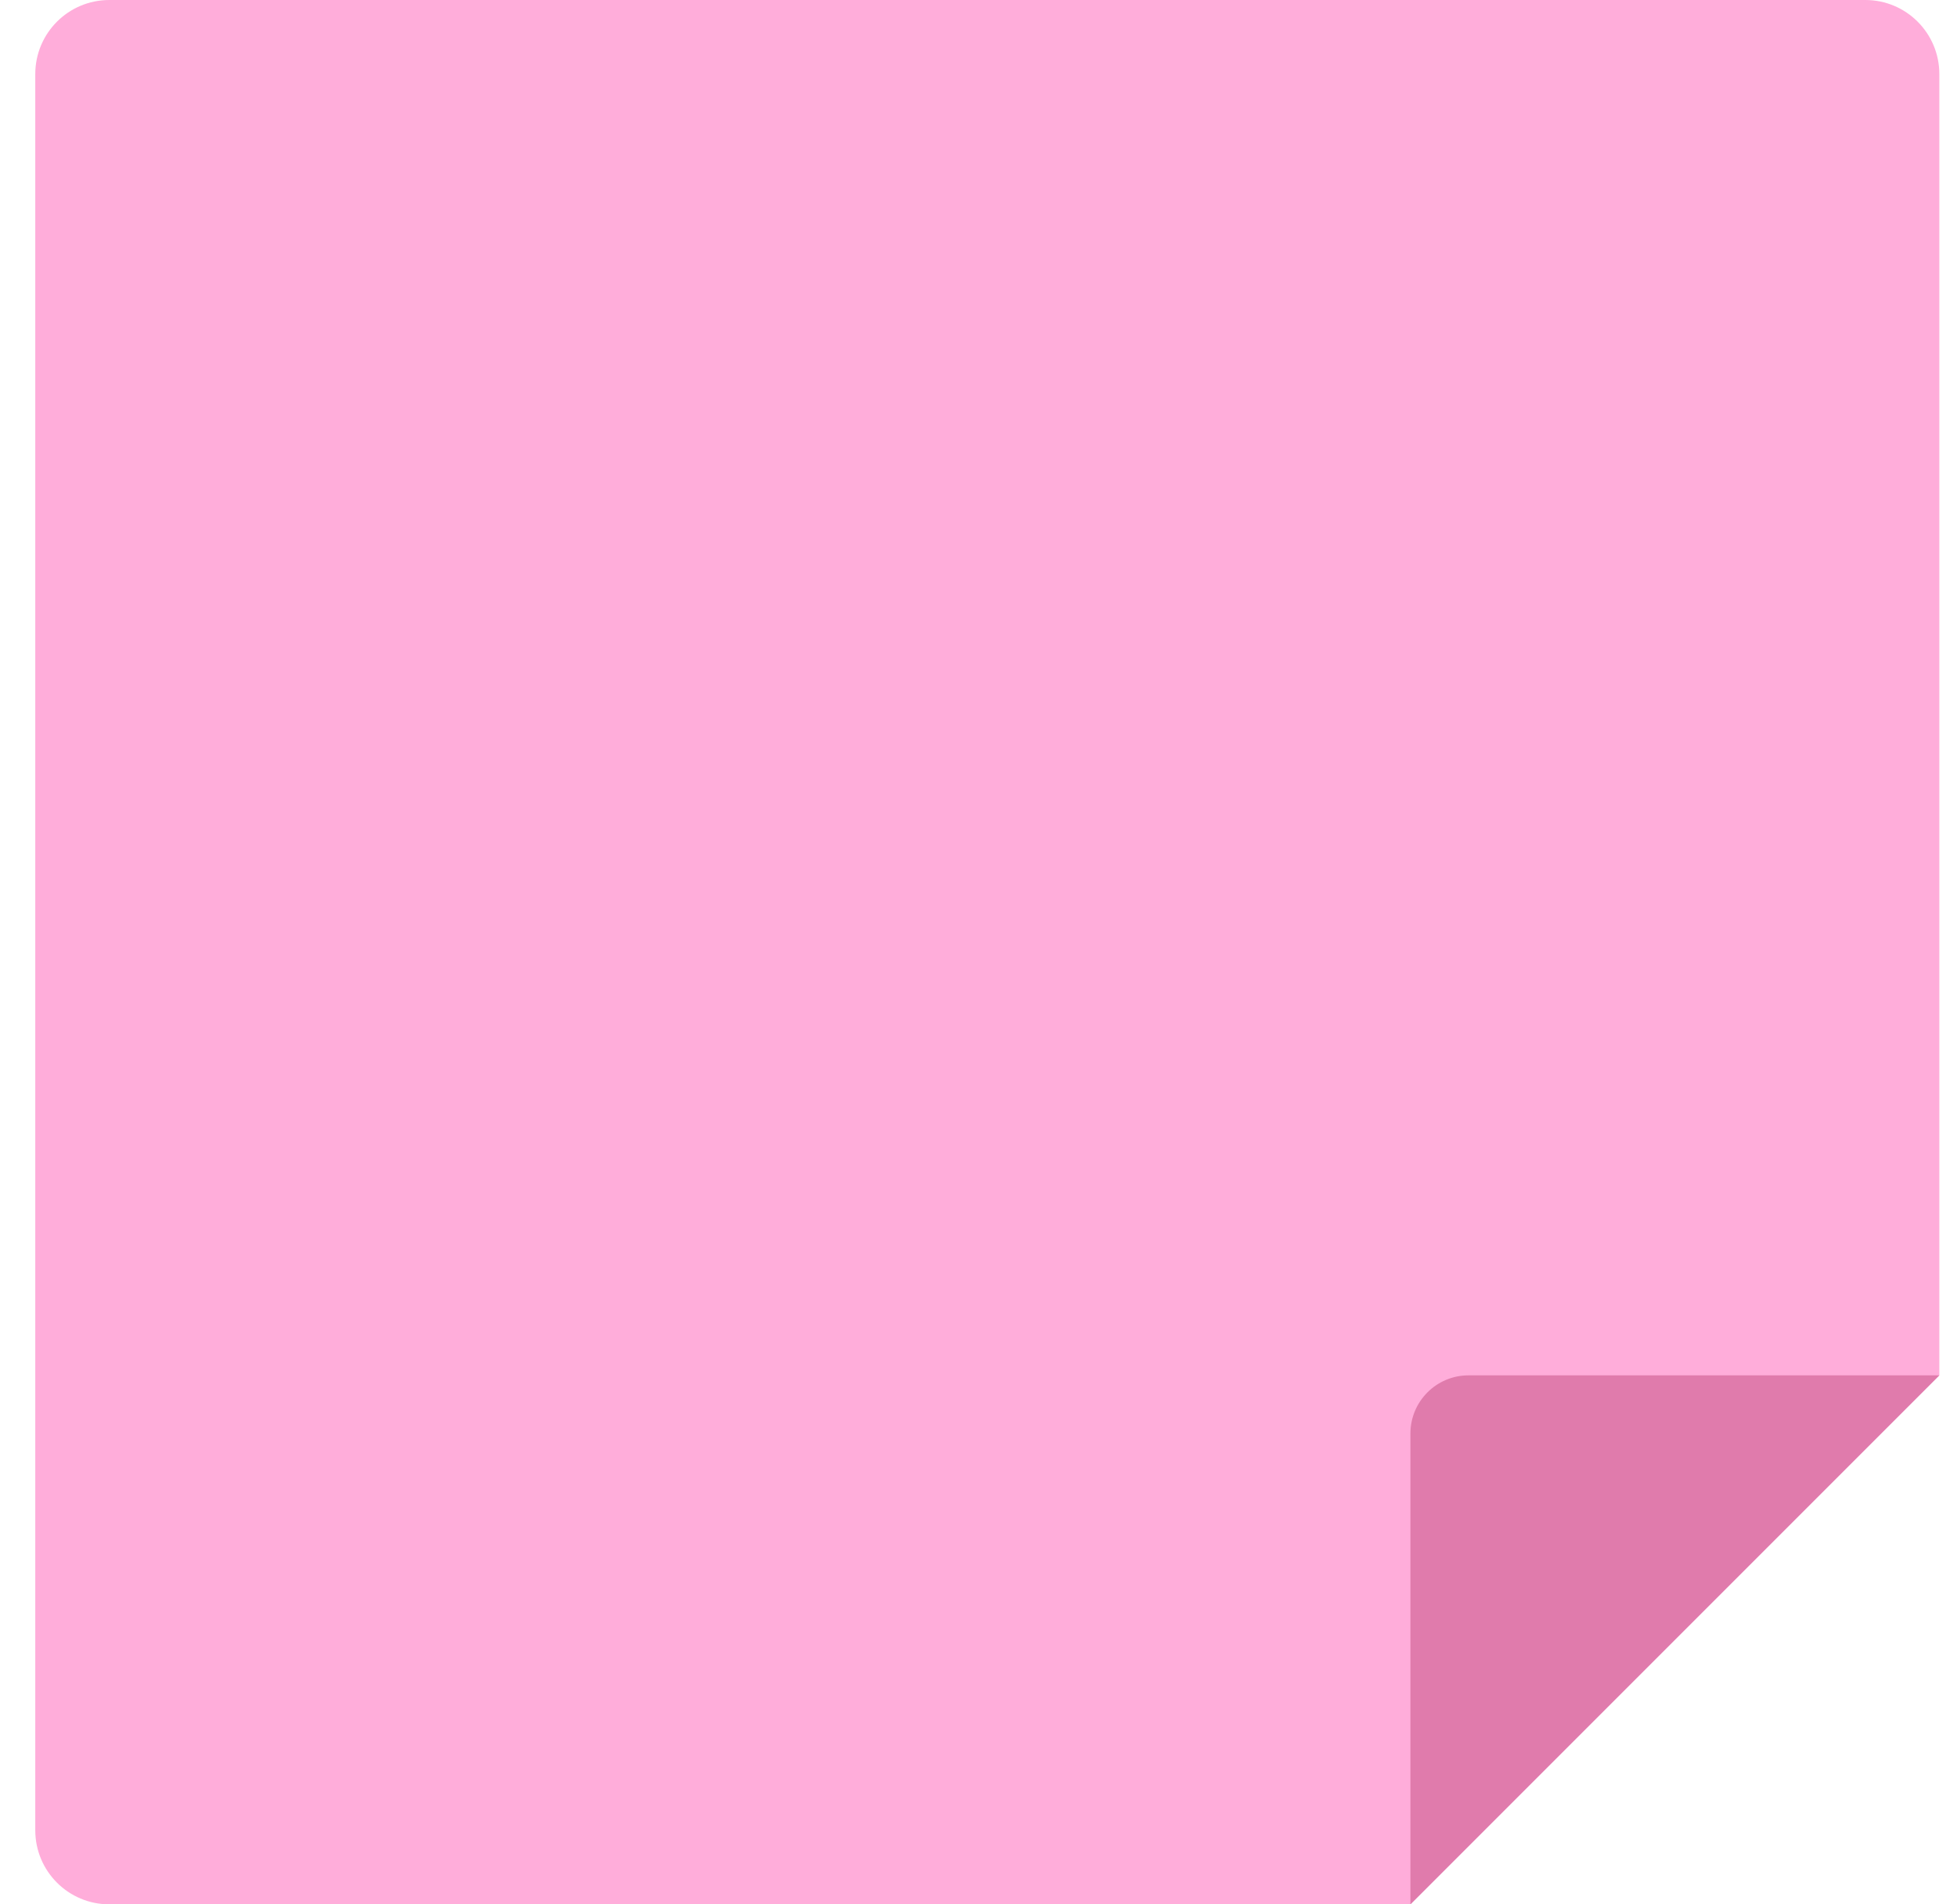 <svg width="37" height="36" viewBox="0 0 37 36" fill="none" xmlns="http://www.w3.org/2000/svg">
  <path fill-rule="evenodd" clip-rule="evenodd" d="M2.067 0C1.293 0 0.667 0.627 0.667 1.4L0.667 34.6C0.667 35.373 1.293 36 2.067 36H35.933C36.338 36 36.666 35.672 36.666 35.267V1.4C36.666 0.627 36.04 0 35.267 0L2.067 0ZM36.666 35.267L36.666 26L26.666 36H35.933C36.338 36 36.666 35.672 36.666 35.267Z" fill="#FFADDA"/>
  <path d="M26.666 36L26.666 27.1C26.666 26.492 27.158 26 27.765 26L36.666 26L26.666 36Z" fill="#E07BAC"/>
</svg>
